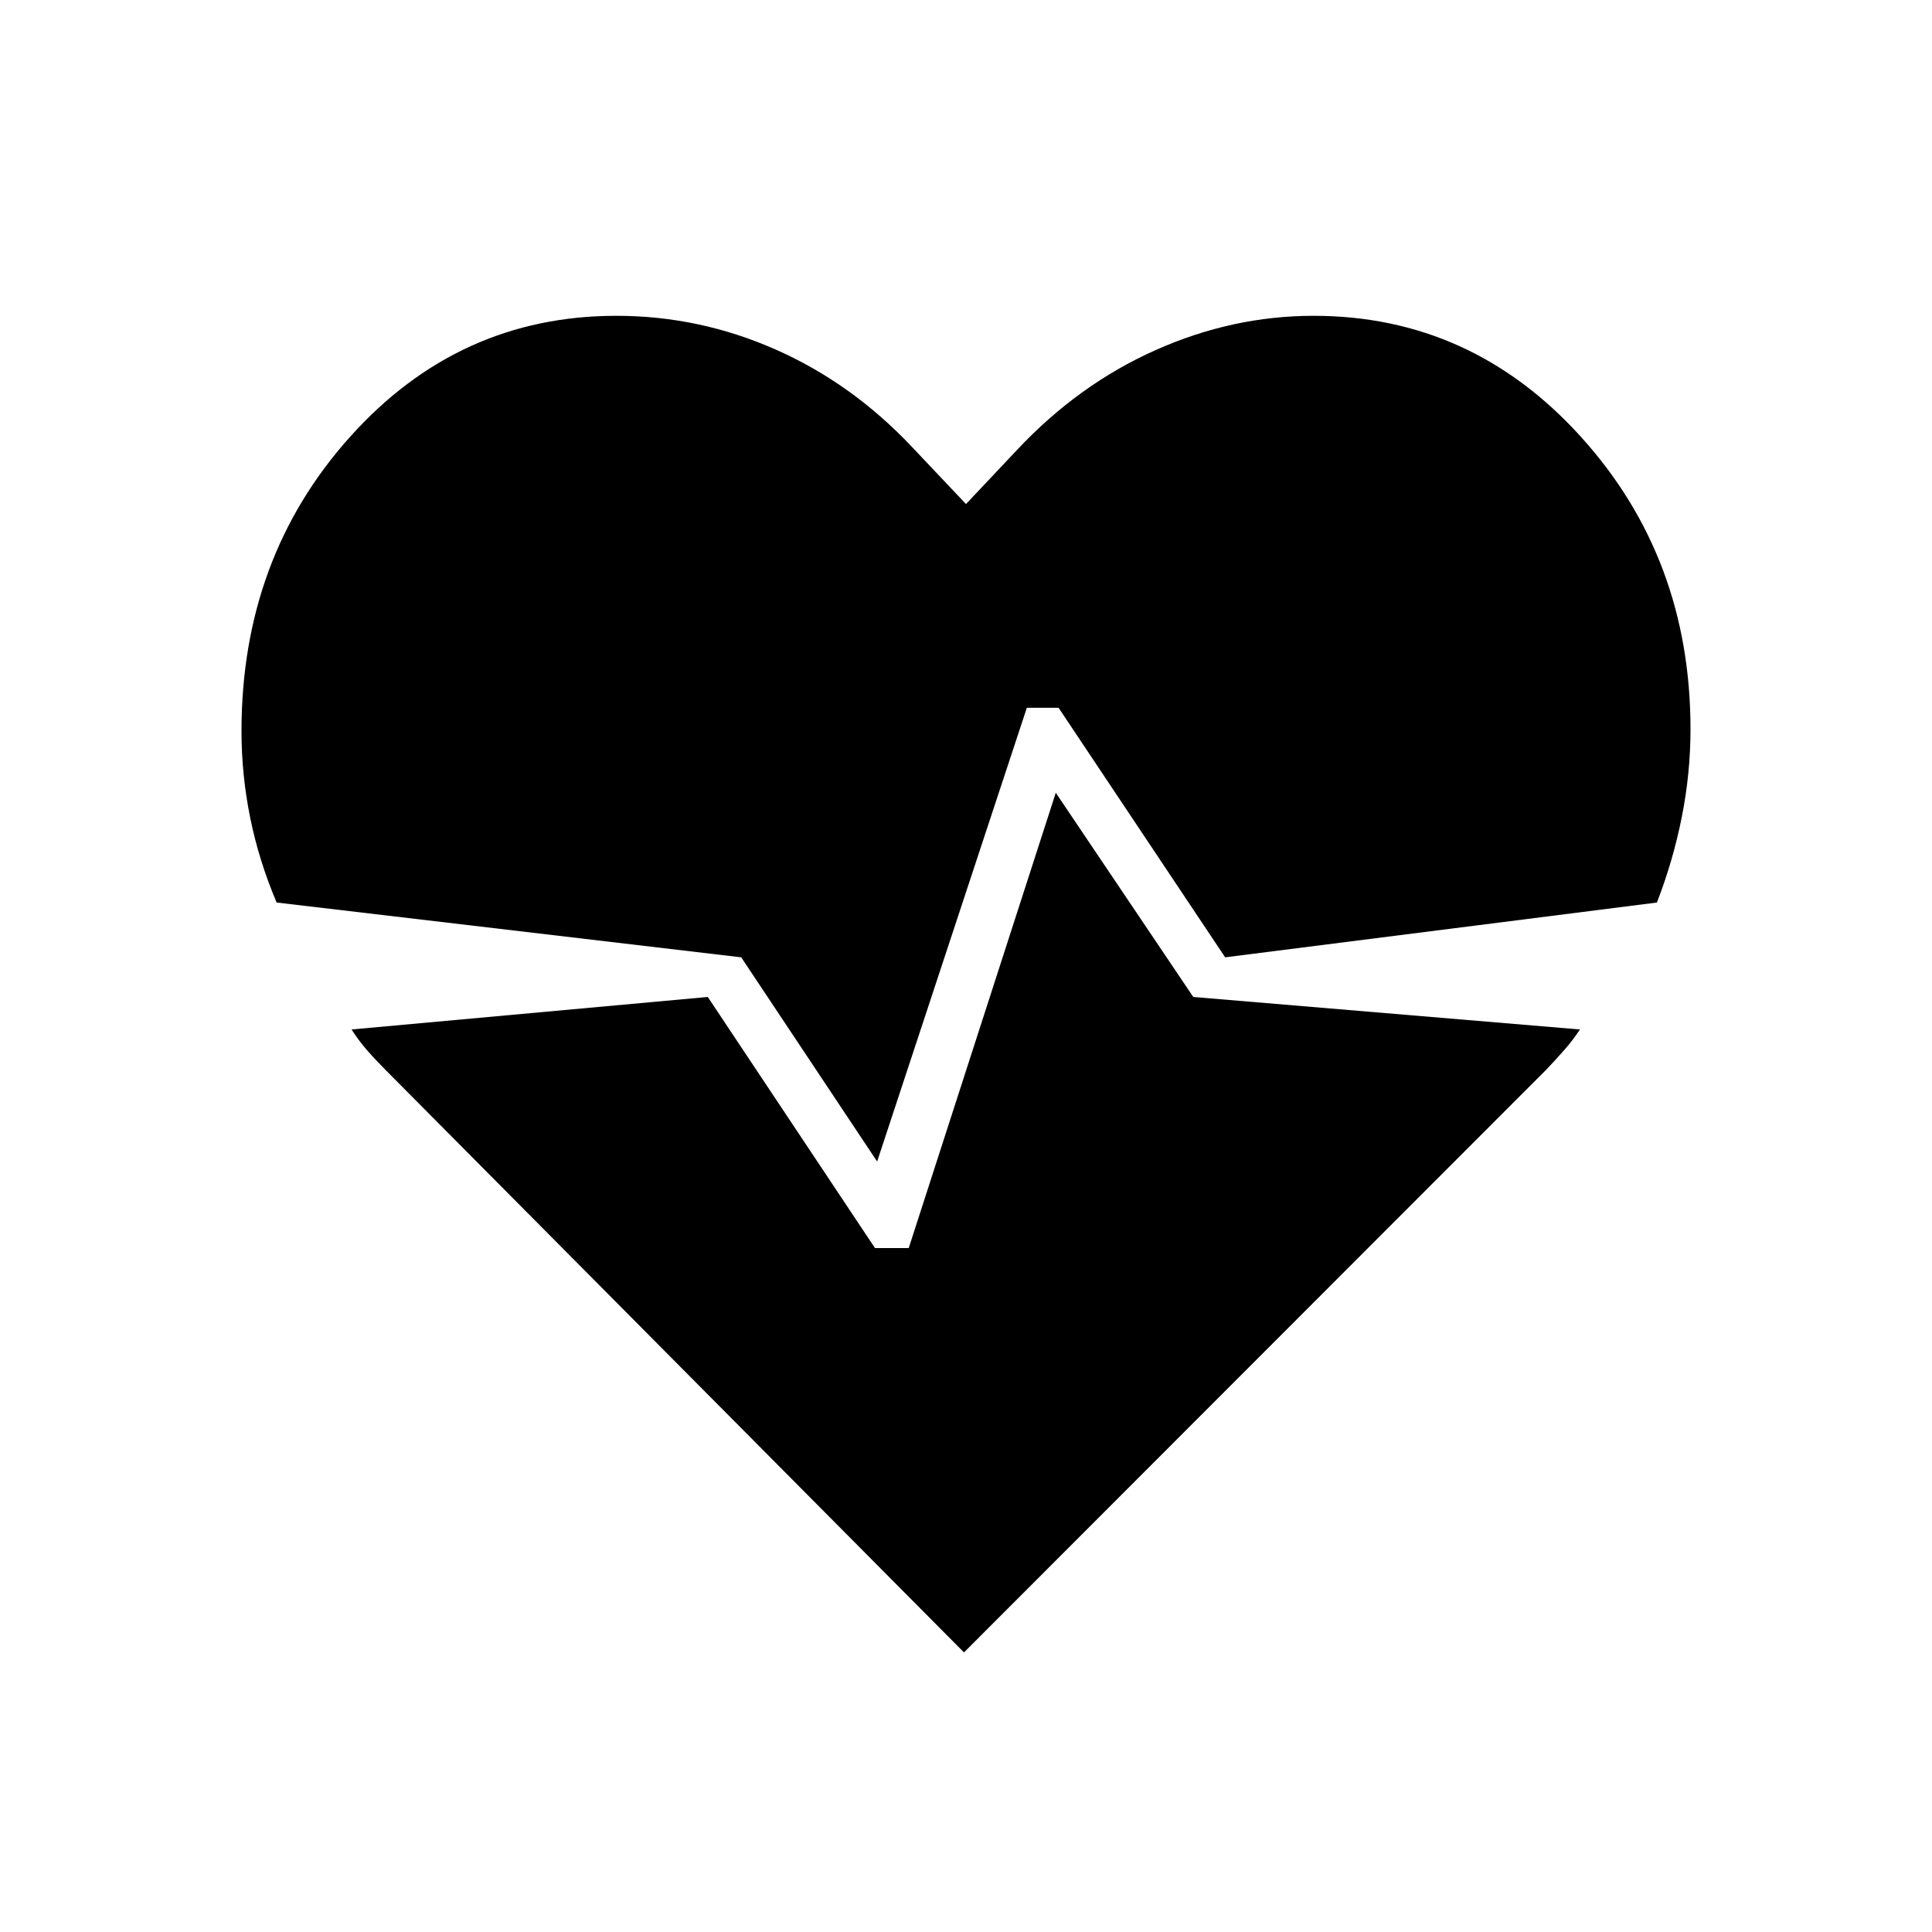 <svg xmlns="http://www.w3.org/2000/svg" width="48" height="48" viewBox="0 -960 960 960"><path d="M652.692-803.077q78.462 0 132.885 60.154Q840-682.769 840-597.692q0 21.846-4.307 43.577-4.308 21.73-12.385 42.576l-214.539 27.231-82.769-124h-15.769l-74.385 225.462-67.538-101.462-230.847-27.231q-8.846-20.846-13.154-42.192Q120-575.077 120-596.692q0-86.077 53.923-146.231 53.923-60.154 132.385-60.154 41.077 0 78.961 16.692 37.885 16.692 67.808 48.385L480-709.539l25.384-26.923q30.462-32.461 68.731-49.538 38.27-17.077 78.577-17.077ZM479-138.923 191.846-428.077q-5.231-5.231-9.462-10.077-4.23-4.846-7.692-10.307l177-16.154 83.077 124.769h16.77l73.076-226.231 68.308 101.462 192.154 16.154q-3.461 5.23-7.692 10.076-4.231 4.847-9.231 10.077L479-138.923Z"/></svg>